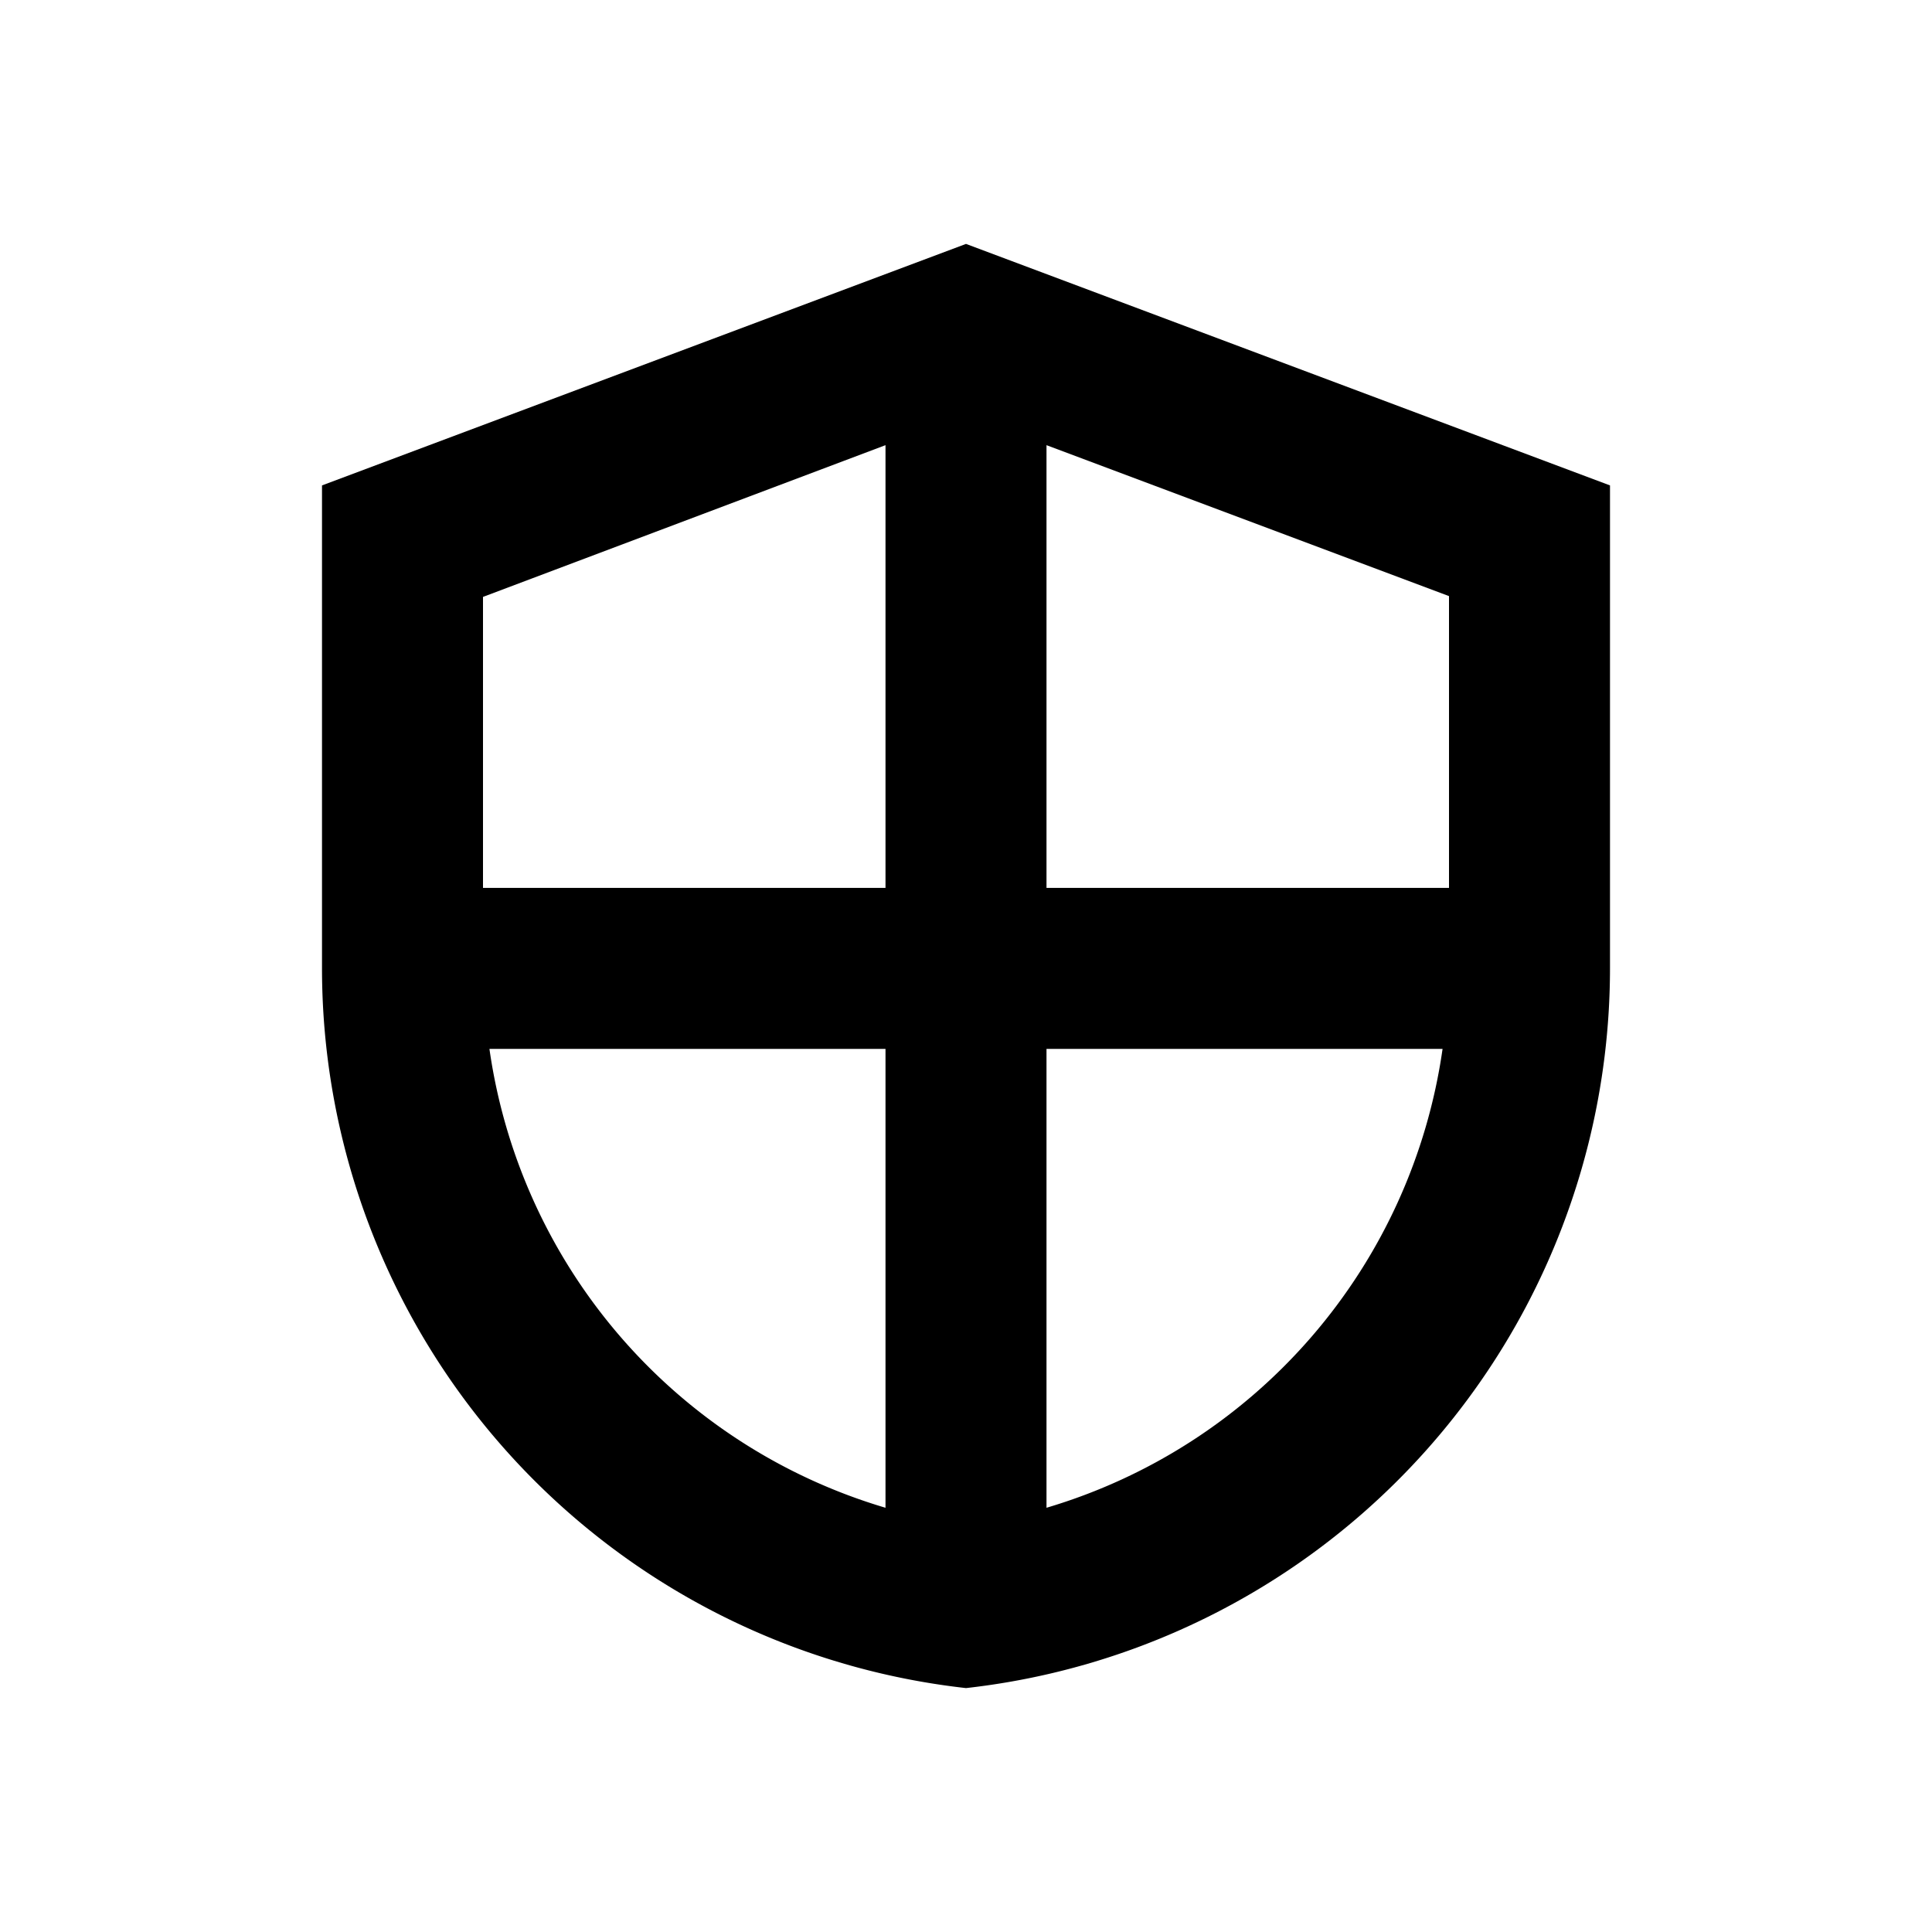 <svg xmlns="http://www.w3.org/2000/svg" viewBox="0 0 48 48"><path d="M24,6.06l-16,6v12A18,18,0,0,0,24,41.94,18,18,0,0,0,40,24.06v-12Zm12,16H26v-11l10,3.75Zm-14-11v11H12V14.83Zm-9.84,15H22v11.4A13.94,13.94,0,0,1,12.16,26.06ZM26,37.46V26.06h9.84A13.94,13.94,0,0,1,26,37.46Z"/><rect width="48" height="48" style="fill:none"/></svg>